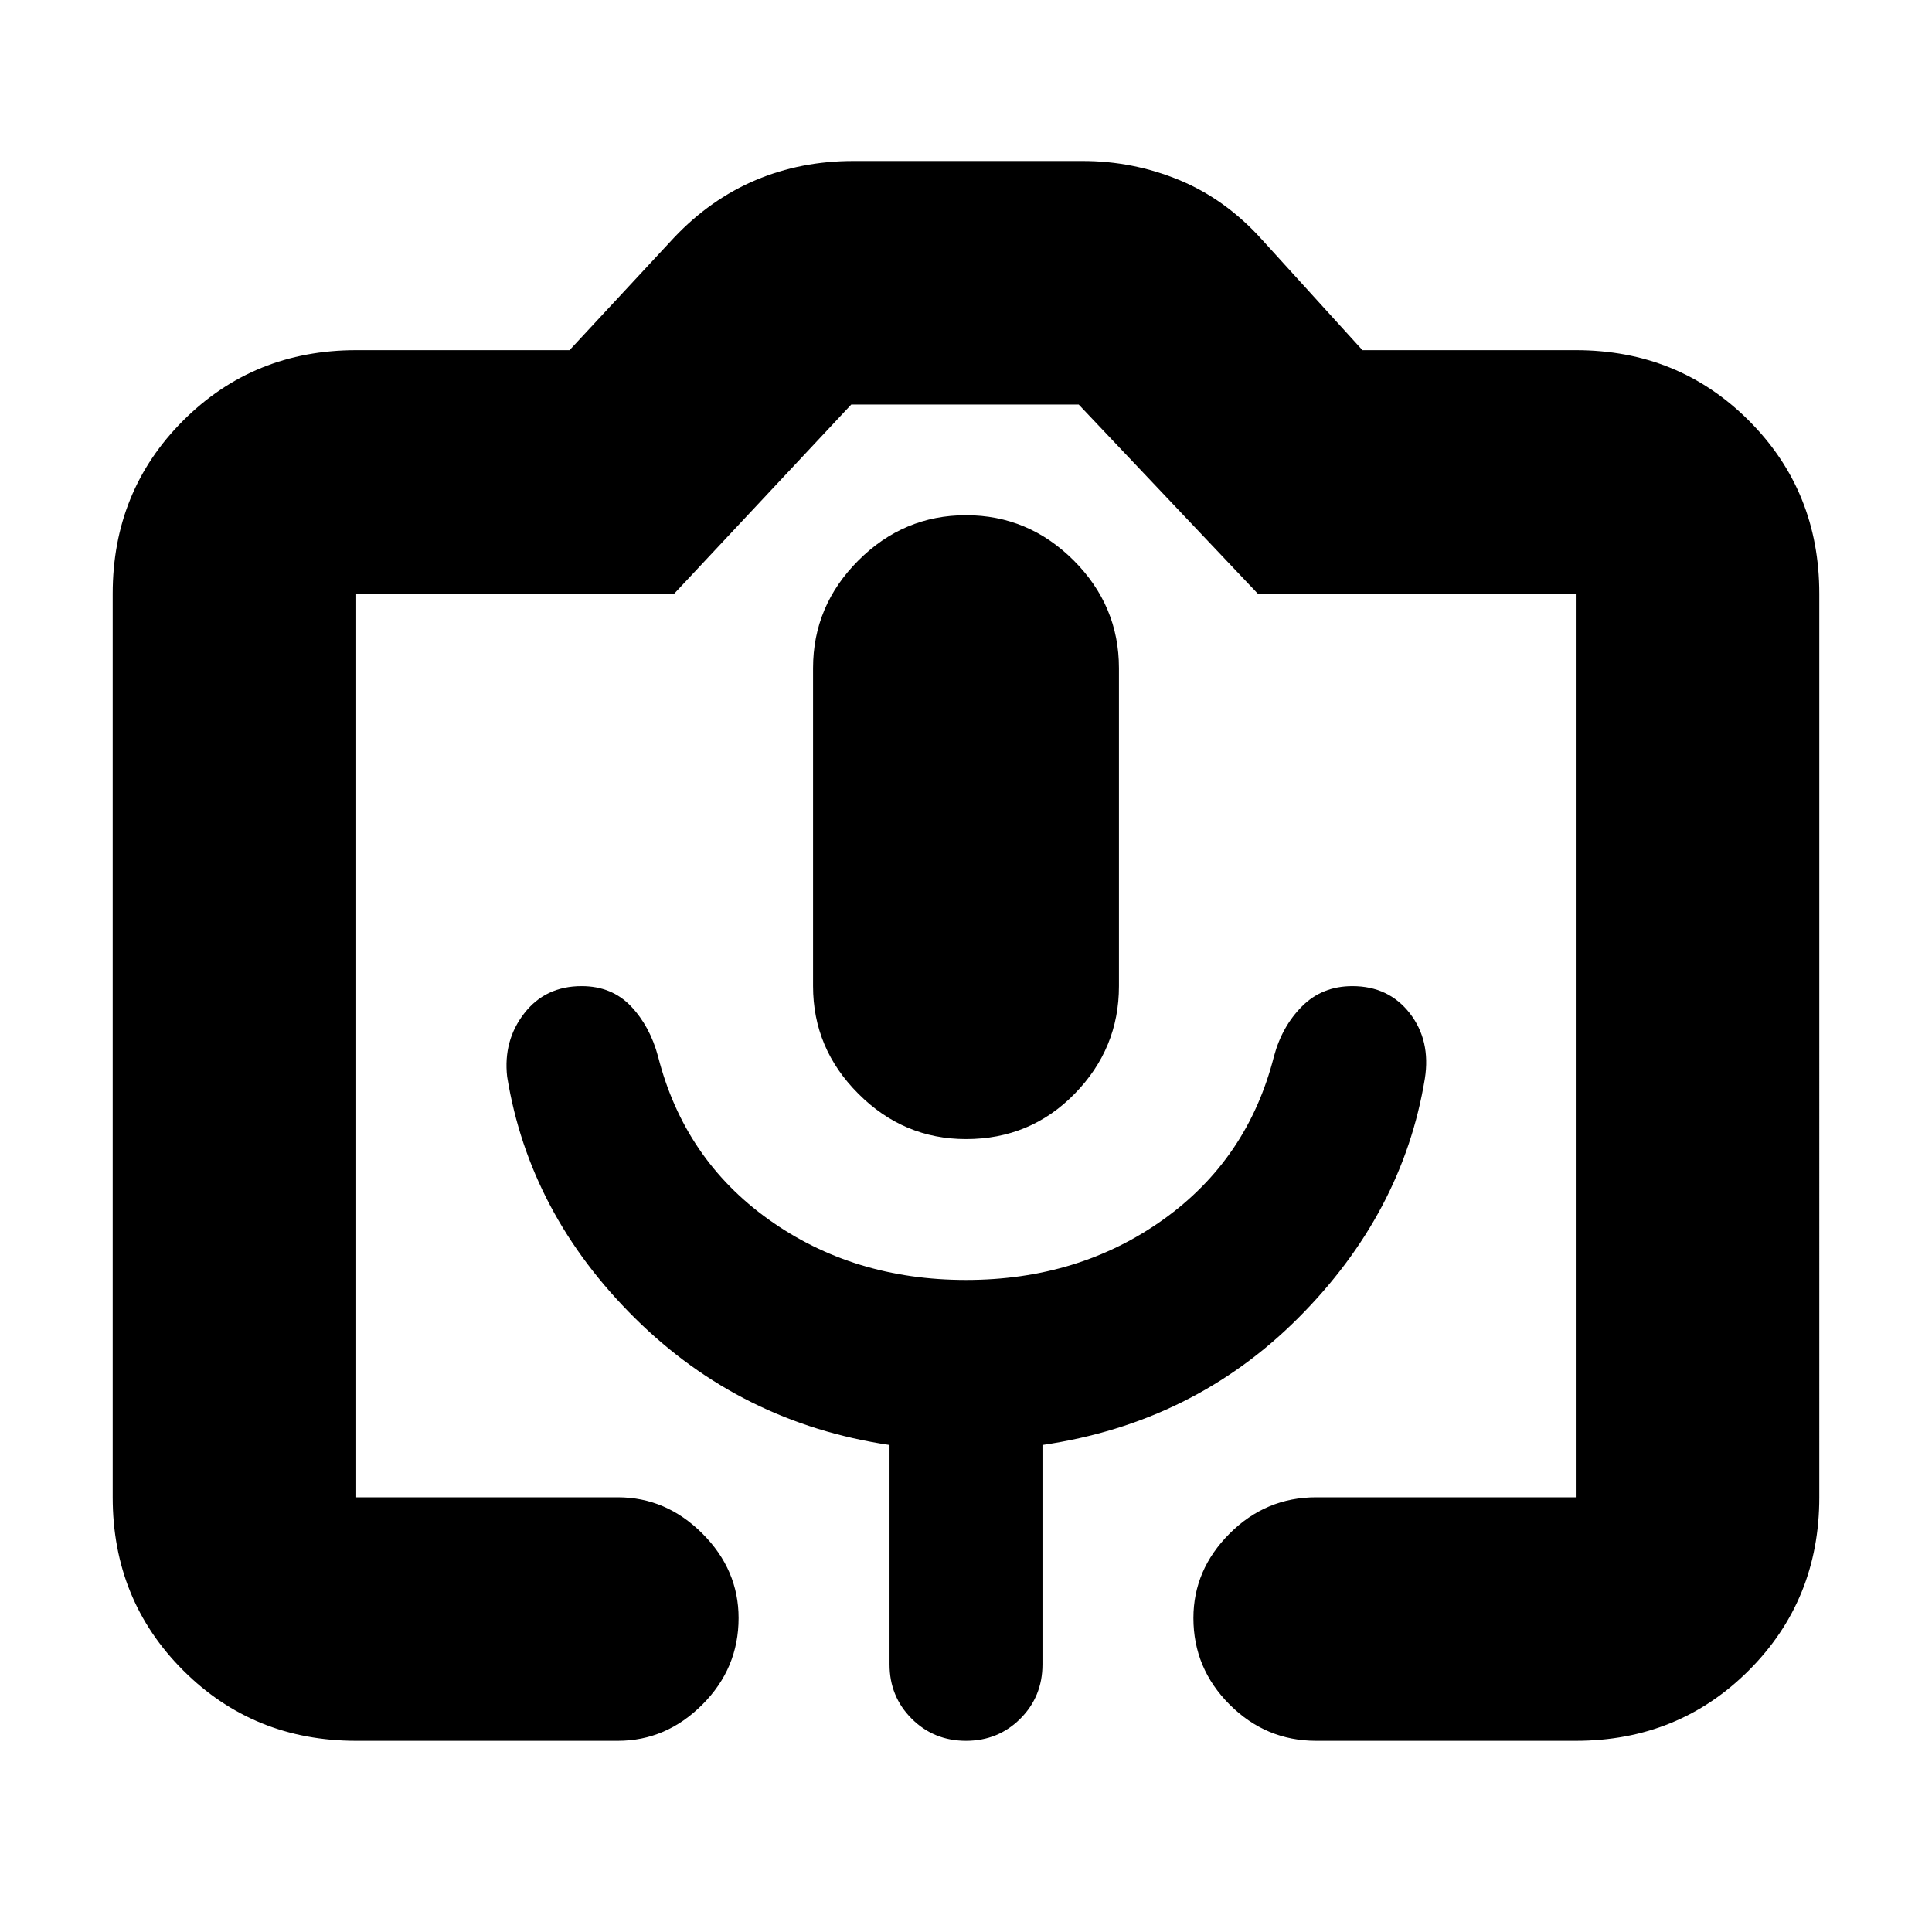 <svg xmlns="http://www.w3.org/2000/svg" height="24" width="24"><path d="M7.675 21.625h-3.25q-1.275 0-2.15-.875T1.4 18.6V7.375q0-1.275.875-2.15t2.15-.875h2.65l1.3-1.4q.45-.475 1.013-.713Q9.95 2 10.6 2h2.85q.625 0 1.2.237.575.238 1.025.738l1.25 1.375h2.65q1.275 0 2.15.875t.875 2.15V18.6q0 1.275-.875 2.15t-2.15.875H16.35q-.625 0-1.075-.45-.45-.45-.45-1.075 0-.6.45-1.05.45-.45 1.075-.45h3.225V7.375h-3.95L13.4 5.025h-2.825l-2.2 2.35h-3.95V18.6h3.25q.6 0 1.05.45.45.45.45 1.05 0 .625-.45 1.075-.45.45-1.05.45ZM6.3 13.375q.275 1.7 1.588 3 1.312 1.3 3.162 1.575v2.725q0 .4.275.675t.675.275q.4 0 .675-.275t.275-.675V17.95q1.875-.275 3.175-1.575 1.3-1.3 1.575-2.975.075-.475-.187-.813-.263-.337-.713-.337-.375 0-.625.25t-.35.625Q15.5 14.4 14.45 15.15T12 15.9q-1.4 0-2.45-.75-1.05-.75-1.375-2.025-.1-.375-.337-.625-.238-.25-.613-.25-.45 0-.712.337-.263.338-.213.788Zm5.7.775q.8 0 1.35-.563.55-.562.55-1.337V8.3q0-.775-.562-1.338Q12.775 6.4 12 6.4q-.775 0-1.337.562-.563.563-.563 1.338v3.95q0 .775.563 1.337.562.563 1.337.563ZM4.425 18.6H19.575 4.425Z"/></svg>